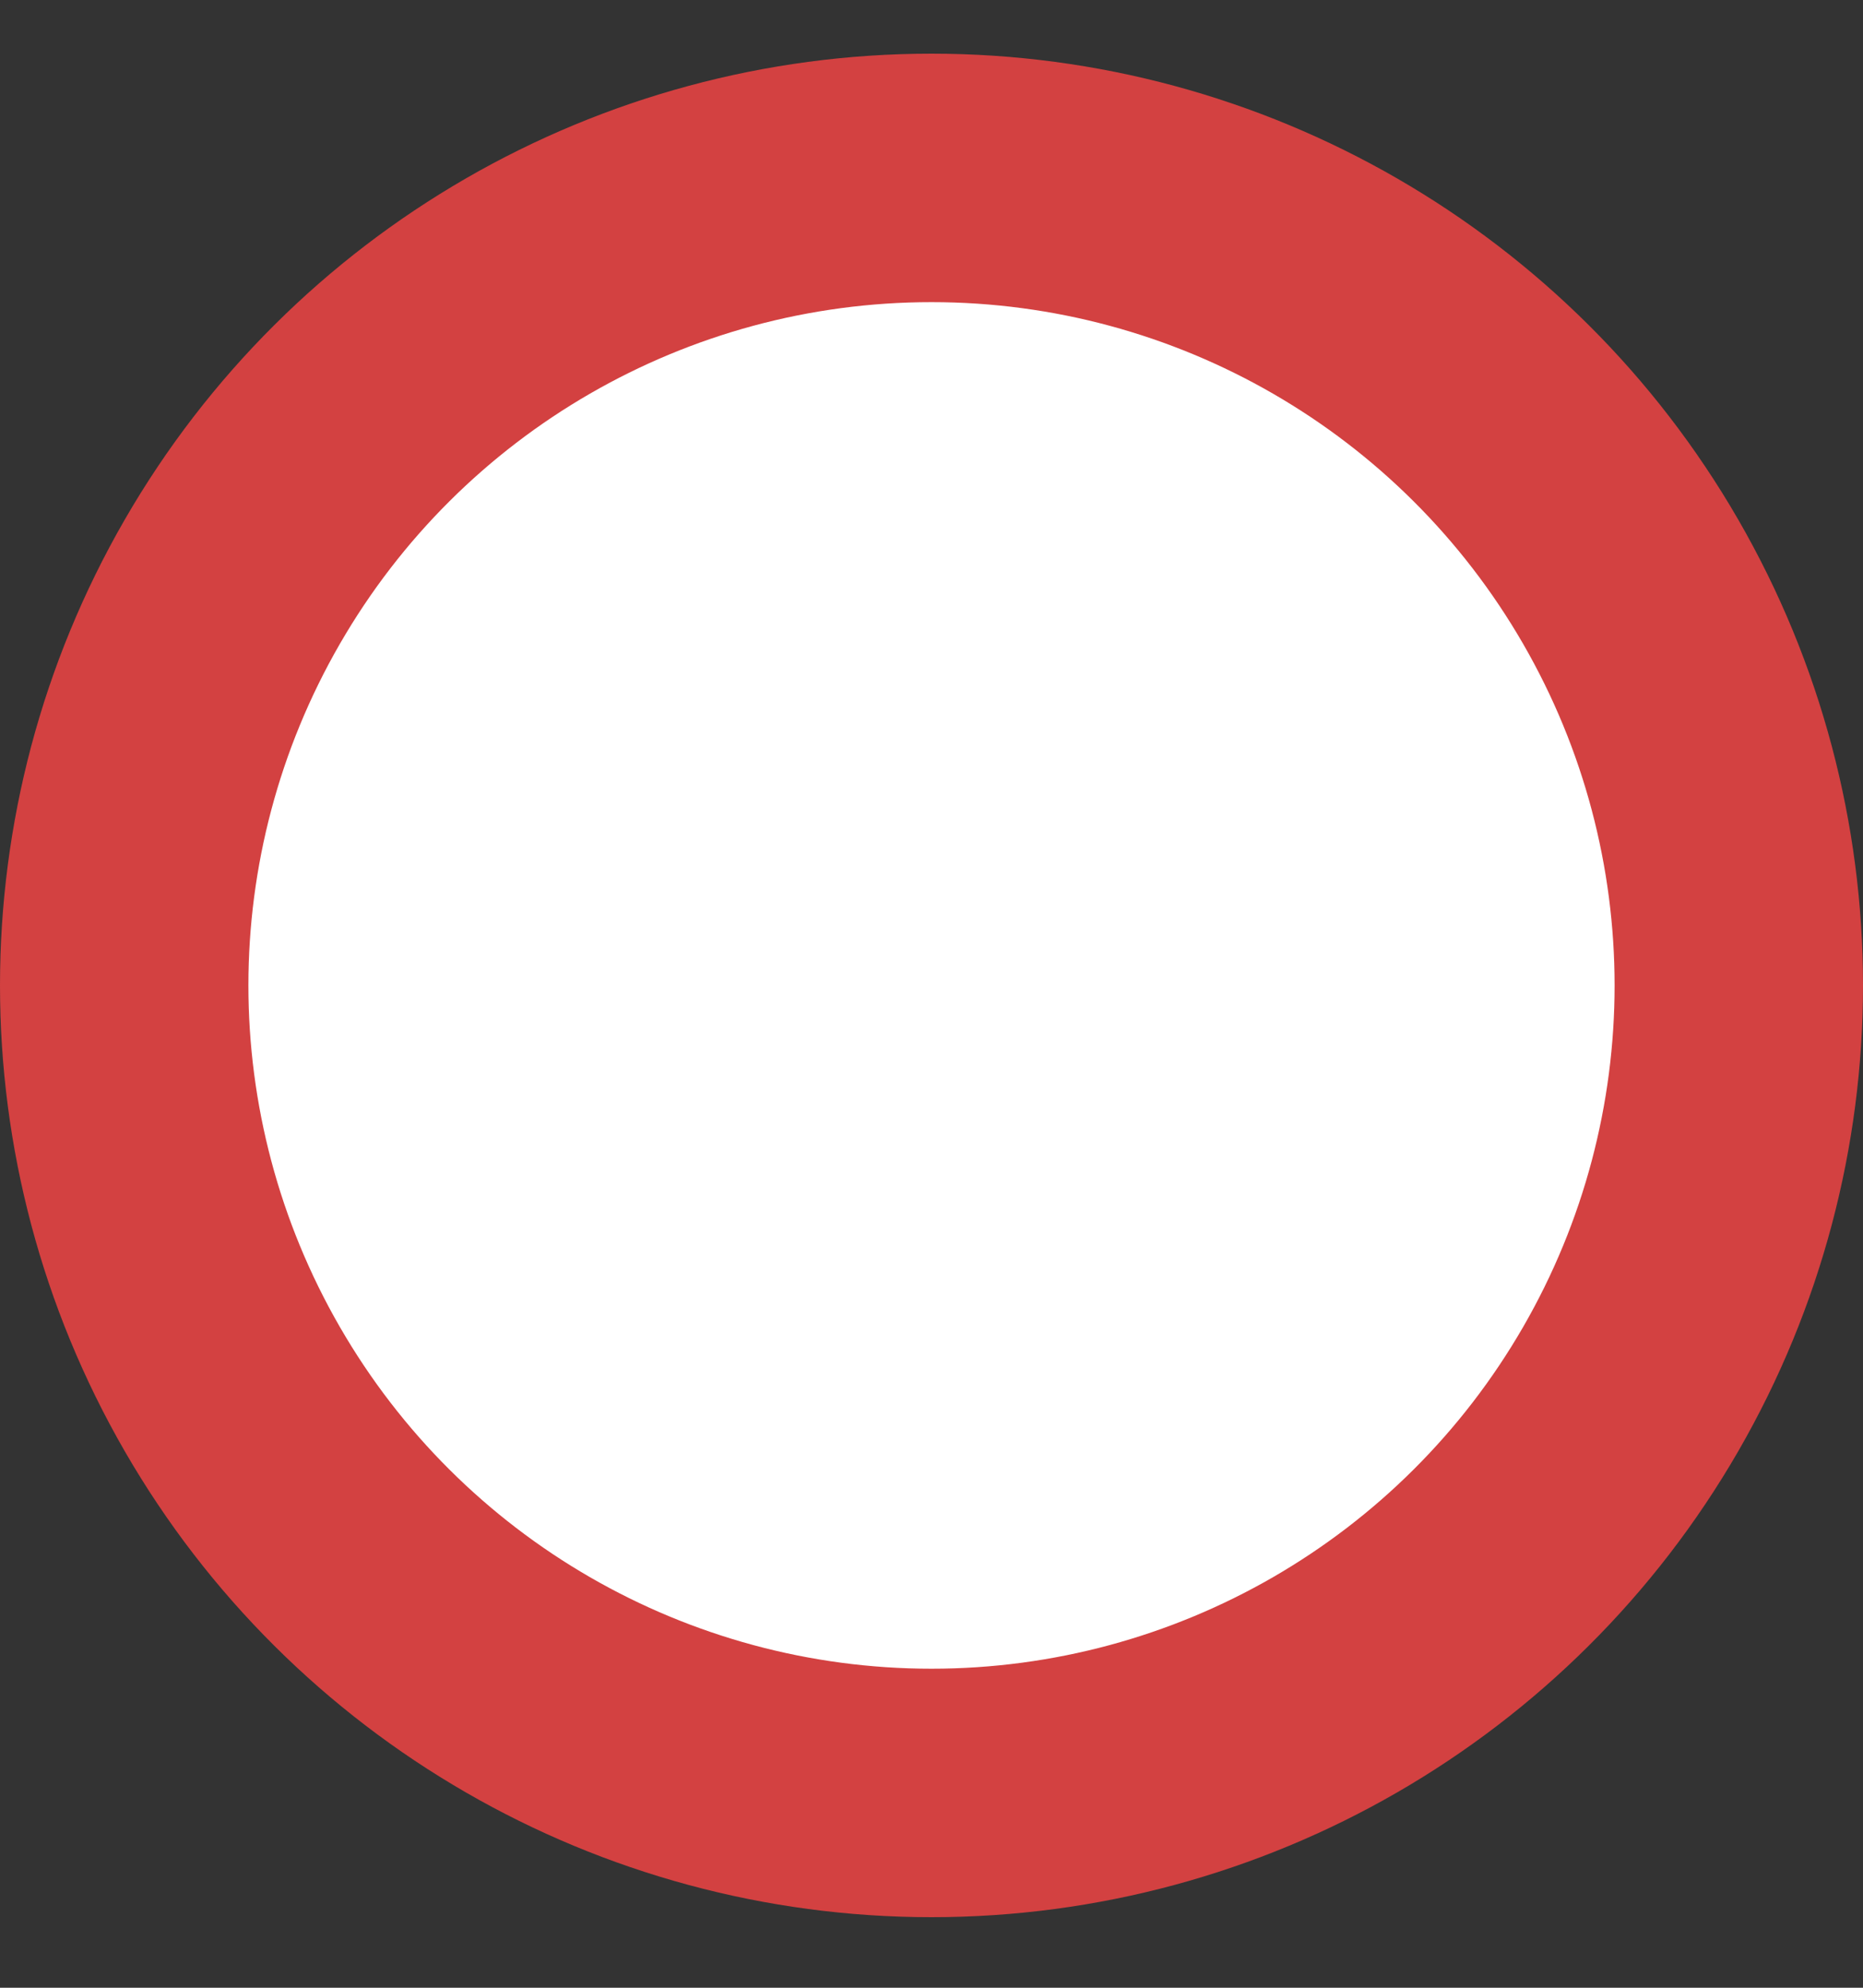 <svg width="15" height="16" fill="none" xmlns="http://www.w3.org/2000/svg"><rect width="100%" height="100%" fill="#333333" stroke="none"/><circle cx="7.5" cy="7.932" r="6.5" transform="rotate(90 7.5 7.932)" fill="#fff" stroke="#D34141" stroke-width="2"/></svg>